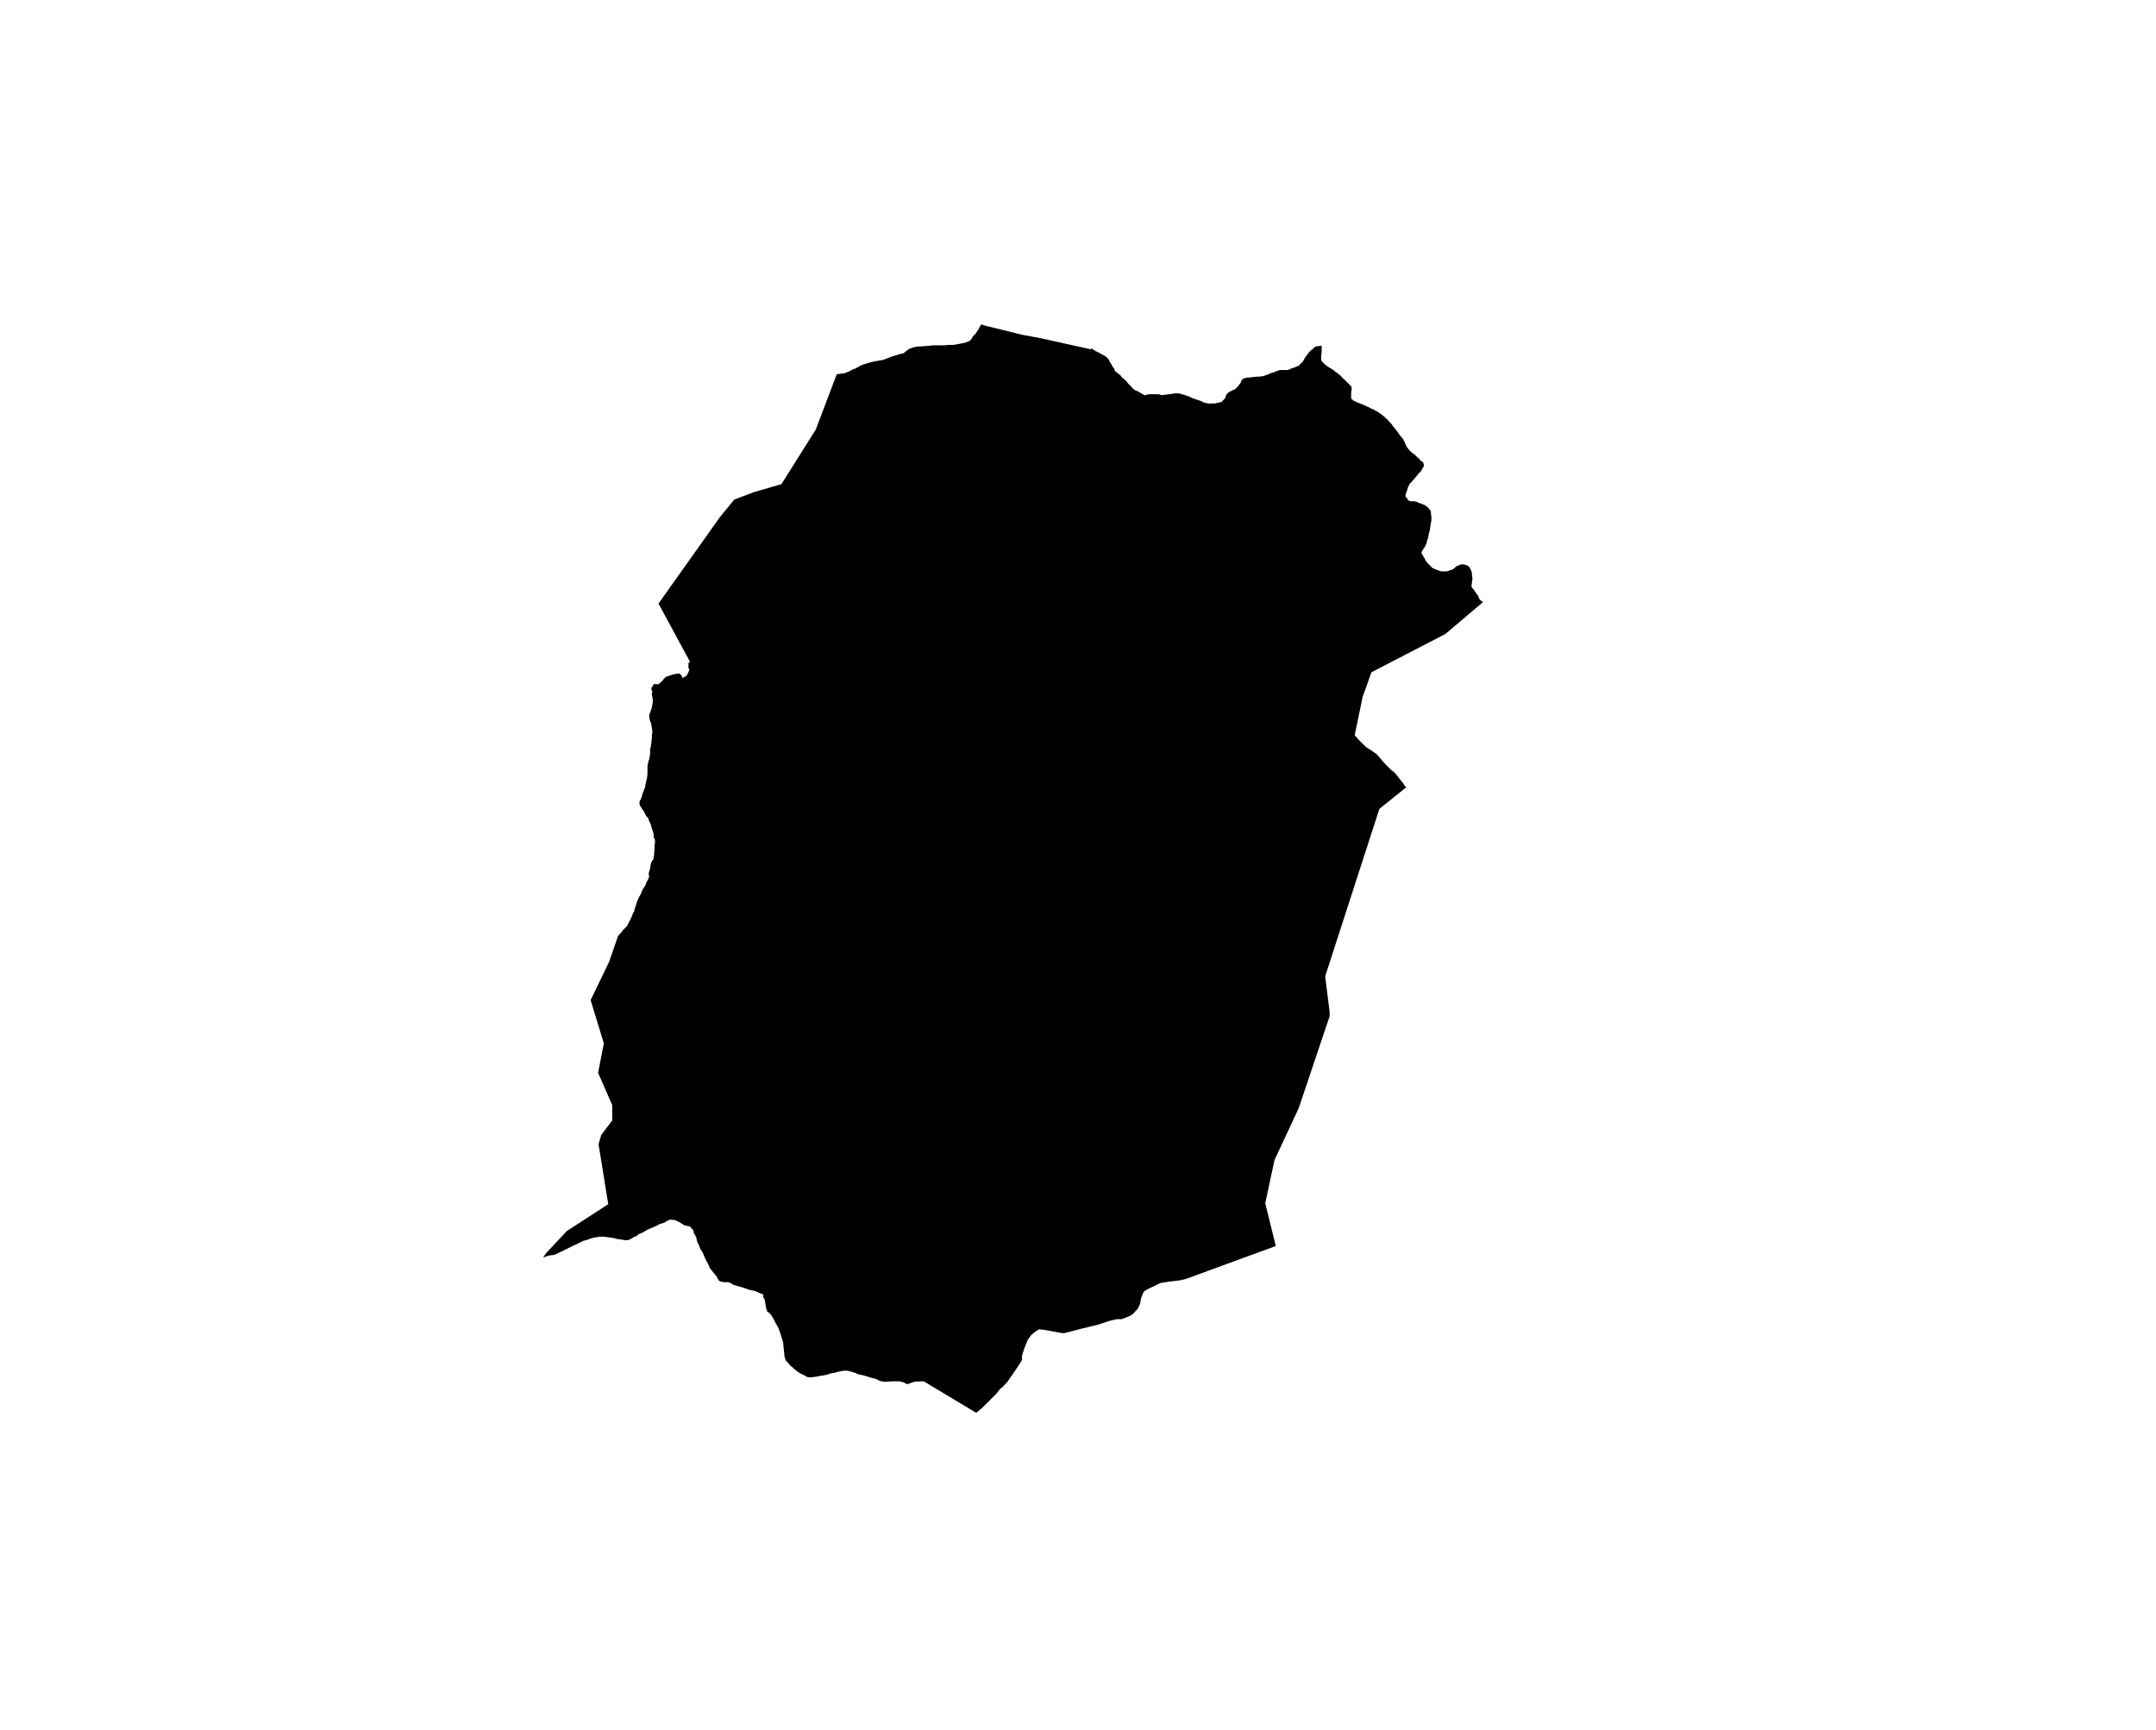<?xml version="1.0" encoding="UTF-8" standalone="no"?>
<svg
   version="1.2"
   width="800"
   height="642"
   viewBox="0 0 800 642"
   stroke-linecap="round"
   stroke-linejoin="round"
   id="svg68"
   sodipodi:docname="Antzuola.svg"
   inkscape:version="1.1.2 (b8e25be833, 2022-02-05)"
   xmlns:inkscape="http://www.inkscape.org/namespaces/inkscape"
   xmlns:sodipodi="http://sodipodi.sourceforge.net/DTD/sodipodi-0.dtd"
   xmlns="http://www.w3.org/2000/svg"
   xmlns:svg="http://www.w3.org/2000/svg">
  <defs
     id="defs72" />
  <sodipodi:namedview
     id="namedview70"
     pagecolor="#ffffff"
     bordercolor="#666666"
     borderopacity="1.0"
     inkscape:pageshadow="2"
     inkscape:pageopacity="0.0"
     inkscape:pagecheckerboard="0"
     showgrid="false"
     inkscape:zoom="1.3146417"
     inkscape:cx="399.72867"
     inkscape:cy="321.38033"
     inkscape:window-width="1848"
     inkscape:window-height="1016"
     inkscape:window-x="72"
     inkscape:window-y="1107"
     inkscape:window-maximized="1"
     inkscape:current-layer="svg68" />
  <g
     id="Antzuola"
     transform="matrix(16.351,0,0,16.351,-4660.154,-2642.383)">
    <path
       d="m 317.32,172.15 v 0.02 l -0.01,0.03 -0.02,0.03 -0.02,0.04 -0.03,0.04 -0.05,0.05 -0.03,0.04 -0.04,0.05 -0.03,0.03 -0.02,0.03 -0.03,0.03 -0.03,0.03 -0.02,0.03 -0.01,0.02 -0.02,0.04 -0.02,0.07 -0.02,0.05 -0.01,0.02 v 0.02 l -0.01,0.03 v 0.01 l 0.01,0.02 0.03,0.03 0.02,0.04 0.03,0.02 0.03,0.01 h 0.02 0.03 0.04 l 0.04,0.01 0.04,0.02 0.06,0.02 0.05,0.02 0.03,0.01 0.04,0.03 0.02,0.01 0.02,0.02 0.02,0.02 0.02,0.03 0.02,0.02 0.01,0.03 v 0.02 0.03 l 0.01,0.06 v 0.04 0.02 0.02 l -0.01,0.06 -0.01,0.05 -0.01,0.08 -0.01,0.06 -0.02,0.05 v 0.03 l -0.01,0.03 v 0.02 l -0.01,0.04 -0.02,0.04 v 0.04 l -0.01,0.02 -0.02,0.04 -0.01,0.03 -0.02,0.03 -0.02,0.03 -0.02,0.03 -0.01,0.02 -0.01,0.02 v 0.02 0.02 l 0.03,0.04 0.02,0.04 0.02,0.03 0.01,0.03 0.02,0.03 0.03,0.04 0.06,0.06 0.05,0.05 0.06,0.03 0.06,0.02 0.05,0.02 0.04,0.01 h 0.03 0.01 0.04 0.01 0.03 l 0.04,-0.01 0.03,-0.02 h 0.03 l 0.04,-0.02 0.04,-0.03 0.02,-0.02 0.01,-0.01 0.04,-0.02 0.05,-0.02 0.04,-0.01 h 0.03 0.02 l 0.02,0.01 0.04,0.01 0.02,0.01 0.03,0.02 0.02,0.03 0.02,0.03 0.02,0.05 0.01,0.04 v 0.04 l 0.01,0.06 v 0.06 l -0.01,0.04 v 0.04 l -0.01,0.04 v 0.02 l 0.02,0.04 0.04,0.04 0.01,0.03 0.01,0.01 0.03,0.04 0.01,0.02 0.03,0.03 0.02,0.06 0.01,0.02 0.03,0.03 0.02,0.02 0.04,0.01 -0.86,0.73 -1.68,0.87 -0.2,0.56 -0.18,0.87 0.09,0.1 0.1,0.1 0.07,0.07 0.05,0.03 0.12,0.08 0.07,0.05 0.07,0.08 0.05,0.06 0.07,0.08 0.13,0.13 0.09,0.07 0.11,0.14 0.08,0.1 0.03,0.05 0.04,0.04 -0.61,0.49 -1.23,3.8 0.1,0.8 v 0.11 l -0.7,2.08 -0.55,1.18 -0.21,0.98 0.24,0.97 -2.02,0.74 -0.03,0.01 -0.13,0.03 -0.25,0.03 -0.19,0.03 -0.06,0.03 -0.25,0.12 -0.07,0.05 -0.06,0.15 -0.02,0.12 -0.05,0.11 -0.12,0.13 -0.09,0.05 -0.03,0.01 -0.13,0.05 h -0.11 l -0.17,0.04 -0.27,0.09 -0.38,0.09 -0.38,0.1 -0.08,-0.01 -0.16,-0.03 -0.22,-0.04 -0.1,-0.01 -0.07,0.04 -0.1,0.08 -0.01,0.01 -0.08,0.11 -0.08,0.2 -0.05,0.16 v 0.1 l -0.05,0.08 -0.12,0.18 -0.16,0.23 -0.1,0.11 -0.05,0.04 -0.03,0.03 -0.07,0.09 -0.15,0.15 -0.17,0.17 -0.02,0.02 -0.02,0.01 -0.02,0.02 -0.02,0.02 -0.01,0.01 h -0.01 l -0.01,0.01 -0.01,0.01 h -0.01 v 0.01 0.01 l -1.2,-0.72 h -0.04 l -0.17,0.01 -0.09,0.03 -0.05,0.02 h -0.05 l -0.04,-0.03 -0.11,-0.03 h -0.14 l -0.17,0.01 h -0.03 -0.03 l -0.02,-0.01 h -0.02 l -0.03,-0.01 -0.03,-0.01 -0.02,-0.01 -0.03,-0.02 -0.12,-0.03 -0.16,-0.05 -0.14,-0.03 -0.06,-0.03 -0.1,-0.03 -0.03,-0.01 -0.05,-0.01 h -0.04 -0.04 l -0.07,0.01 -0.09,0.02 -0.07,0.02 -0.07,0.01 -0.09,0.03 -0.1,0.02 -0.07,0.01 -0.04,0.01 -0.07,0.01 -0.07,0.01 h -0.05 l -0.05,-0.01 -0.05,-0.03 -0.12,-0.06 -0.07,-0.05 -0.05,-0.04 -0.04,-0.04 -0.04,-0.03 -0.06,-0.07 -0.05,-0.05 -0.03,-0.1 -0.02,-0.2 -0.01,-0.11 -0.06,-0.2 -0.06,-0.16 -0.01,-0.01 -0.04,-0.07 -0.05,-0.1 -0.05,-0.08 -0.04,-0.05 -0.05,-0.03 -0.03,-0.1 -0.03,-0.18 -0.03,-0.04 V 191 190.98 l -0.08,-0.03 -0.06,-0.03 -0.05,-0.02 -0.14,-0.03 -0.11,-0.04 -0.24,-0.07 -0.06,-0.04 -0.06,-0.02 h -0.08 l -0.08,-0.01 -0.04,-0.02 -0.02,-0.02 -0.04,-0.08 -0.06,-0.07 -0.04,-0.05 -0.06,-0.08 -0.03,-0.08 -0.04,-0.07 -0.04,-0.08 -0.05,-0.12 -0.05,-0.07 -0.03,-0.09 -0.03,-0.05 -0.02,-0.06 -0.01,-0.06 -0.03,-0.06 -0.03,-0.05 v -0.02 l -0.01,-0.04 -0.04,-0.04 -0.04,-0.05 h -0.03 l -0.09,-0.02 -0.05,-0.03 -0.06,-0.04 -0.11,-0.05 -0.1,-0.01 -0.08,0.03 -0.06,0.04 -0.1,0.03 -0.07,0.04 -0.03,0.01 -0.04,0.02 -0.05,0.02 -0.05,0.02 -0.04,0.02 -0.07,0.04 -0.05,0.03 -0.08,0.03 -0.04,0.04 -0.06,0.02 -0.06,0.04 -0.06,0.03 -0.06,0.01 -0.07,-0.01 -0.06,-0.01 -0.08,-0.01 -0.07,-0.02 -0.14,-0.02 -0.08,-0.01 h -0.11 l -0.07,0.01 -0.06,0.01 -0.07,0.02 -0.08,0.03 -0.08,0.02 -0.66,0.32 -0.09,0.01 -0.05,0.01 -0.12,0.04 0.08,-0.11 0.46,-0.49 0.94,-0.61 -0.22,-1.36 0.06,-0.21 0.25,-0.33 v -0.35 l -0.32,-0.73 0.13,-0.67 -0.3,-0.98 0.42,-0.87 0.2,-0.58 0.03,-0.04 0.03,-0.03 0.03,-0.03 0.02,-0.04 0.03,-0.02 0.03,-0.04 0.03,-0.02 0.03,-0.06 0.03,-0.06 0.03,-0.05 v -0.01 l 0.03,-0.06 0.02,-0.06 0.03,-0.05 0.01,-0.05 0.02,-0.06 0.02,-0.06 0.02,-0.06 0.04,-0.09 0.04,-0.07 0.04,-0.1 0.06,-0.09 0.03,-0.08 0.03,-0.05 0.01,-0.03 0.02,-0.04 -0.01,-0.05 v -0.04 l 0.01,-0.03 0.01,-0.03 0.01,-0.03 v -0.02 l 0.01,-0.04 v -0.03 l 0.01,-0.03 0.01,-0.03 0.01,-0.02 0.02,-0.03 0.01,-0.01 0.01,-0.02 v -0.01 -0.03 l 0.01,-0.03 v -0.01 -0.03 l 0.01,-0.11 v -0.08 l 0.01,-0.05 v -0.05 -0.03 l -0.02,-0.04 -0.01,-0.02 v -0.07 l -0.02,-0.07 -0.03,-0.09 -0.02,-0.07 -0.03,-0.06 -0.02,-0.06 -0.02,-0.03 -0.03,-0.03 -0.02,-0.04 -0.03,-0.06 -0.05,-0.07 -0.01,-0.02 -0.02,-0.03 -0.02,-0.04 v -0.07 l 0.02,-0.04 0.01,-0.01 0.02,-0.06 0.02,-0.07 0.01,-0.03 0.02,-0.04 0.03,-0.09 v -0.02 l 0.01,-0.05 0.01,-0.02 v -0.03 l 0.02,-0.07 0.01,-0.09 v -0.01 -0.02 -0.06 -0.06 -0.04 l 0.01,-0.05 0.01,-0.03 v -0.02 l 0.02,-0.05 0.01,-0.06 0.01,-0.05 v -0.06 -0.06 l 0.01,-0.03 0.01,-0.04 v -0.04 l 0.01,-0.03 v -0.04 l 0.01,-0.06 v -0.05 -0.04 l 0.01,-0.03 v -0.05 l -0.01,-0.07 -0.01,-0.05 -0.01,-0.06 -0.02,-0.04 -0.01,-0.04 -0.01,-0.05 v -0.02 -0.03 l 0.02,-0.06 0.02,-0.05 0.01,-0.03 0.01,-0.04 0.01,-0.06 0.01,-0.04 v -0.04 -0.05 l -0.01,-0.04 -0.01,-0.04 v -0.04 l 0.01,-0.04 -0.01,-0.02 -0.01,-0.03 v -0.03 -0.01 l 0.01,-0.01 0.01,-0.01 v -0.01 l 0.03,-0.04 0.01,-0.02 0.03,0.01 h 0.04 0.03 l 0.02,-0.02 0.03,-0.02 0.04,-0.04 0.03,-0.04 0.05,-0.05 0.04,-0.01 0.06,-0.02 0.06,-0.02 0.04,-0.01 0.06,-0.01 h 0.04 l 0.02,0.01 0.03,0.03 0.02,0.04 v 0.02 l 0.06,-0.03 0.02,-0.01 0.02,-0.02 0.01,-0.02 0.02,-0.03 0.02,-0.05 0.01,-0.03 -0.01,-0.02 -0.01,-0.02 v -0.06 -0.04 l 0.01,-0.03 h 0.03 l -0.72,-1.33 1.4,-1.97 0.32,-0.39 0.45,-0.17 0.62,-0.18 0.78,-1.24 0.47,-1.24 v -0.01 l 0.05,-0.01 0.08,-0.01 0.06,-0.01 0.1,-0.04 0.07,-0.04 0.06,-0.02 0.13,-0.07 0.01,-0.01 0.16,-0.05 0.11,-0.03 0.11,-0.02 0.12,-0.02 0.18,-0.07 0.1,-0.03 0.09,-0.03 0.09,-0.02 0.06,-0.05 0.07,-0.05 0.08,-0.03 0.09,-0.02 0.15,-0.01 0.13,-0.01 0.1,-0.01 h 0.12 0.11 l 0.13,-0.01 h 0.1 l 0.11,-0.02 0.15,-0.03 0.1,-0.04 0.05,-0.05 0.02,-0.05 0.03,-0.03 0.04,-0.04 0.03,-0.05 0.03,-0.04 0.02,-0.04 0.02,-0.04 0.02,-0.02 0.02,-0.02 0.02,0.02 0.89,0.22 0.43,0.08 1.13,0.25 0.01,-0.02 0.02,0.01 0.03,0.02 0.02,0.01 0.03,0.02 0.02,0.01 0.02,0.01 0.04,0.02 0.02,0.01 0.03,0.02 h 0.01 l 0.03,0.02 0.02,0.01 0.02,0.01 0.01,0.01 0.03,0.02 0.02,0.02 0.01,0.01 0.02,0.03 0.01,0.02 0.01,0.03 0.01,0.01 0.02,0.03 0.02,0.03 0.01,0.03 0.02,0.02 0.02,0.03 0.01,0.03 0.01,0.03 0.02,0.01 0.01,0.01 0.02,0.01 0.03,0.03 0.02,0.01 0.01,0.01 0.02,0.02 0.02,0.03 0.03,0.03 0.02,0.01 0.02,0.02 0.03,0.03 0.02,0.01 0.01,0.03 0.01,0.01 0.01,0.01 0.02,0.02 0.02,0.02 0.03,0.03 0.01,0.01 0.02,0.03 0.02,0.01 0.02,0.02 0.04,0.02 0.03,0.01 0.02,0.01 0.03,0.02 0.02,0.01 0.05,0.03 0.03,0.02 h 0.02 0.02 l 0.02,-0.01 0.05,-0.01 h 0.05 0.04 0.05 0.03 0.05 l 0.03,0.01 0.05,0.01 h 0.02 l 0.03,-0.01 h 0.04 l 0.03,-0.01 h 0.05 l 0.03,-0.01 h 0.04 l 0.03,-0.01 h 0.03 0.05 0.03 l 0.04,0.01 0.02,0.01 0.04,0.01 h 0.02 l 0.04,0.02 h 0.01 v 0 l 0.03,0.01 0.02,0.01 0.03,0.01 0.02,0.01 0.04,0.02 0.03,0.01 0.03,0.01 0.03,0.01 0.03,0.01 0.03,0.01 0.03,0.01 0.02,0.01 0.03,0.01 0.02,0.02 h 0.02 l 0.03,0.01 h 0.01 l 0.05,0.01 h 0.02 0.01 0.02 0.03 0.02 0.04 l 0.04,-0.01 0.05,-0.01 0.04,-0.01 h 0.02 l 0.01,-0.01 0.01,-0.01 0.05,-0.05 0.01,-0.01 0.01,-0.02 0.01,-0.02 v -0.02 l 0.01,-0.01 v -0.01 l 0.02,-0.03 0.01,-0.01 0.01,-0.01 0.02,-0.01 0.02,-0.02 0.03,-0.01 0.02,-0.01 0.01,-0.01 0.04,-0.01 0.01,-0.01 0.02,-0.01 0.02,-0.02 0.03,-0.03 0.02,-0.02 0.02,-0.03 0.03,-0.04 0.01,-0.03 0.02,-0.04 0.01,-0.01 0.02,-0.01 0.02,-0.01 0.02,-0.01 h 0.02 l 0.03,-0.01 h 0.05 0.03 l 0.02,-0.01 h 0.04 l 0.07,-0.01 h 0.08 l 0.03,-0.01 h 0.05 l 0.04,-0.02 0.03,-0.01 0.04,-0.01 0.03,-0.02 0.06,-0.02 0.05,-0.01 0.01,-0.01 0.02,-0.01 0.04,-0.01 0.02,-0.01 0.03,-0.01 h 0.02 0.02 0.03 0.02 0.04 0.03 0.02 l 0.03,-0.01 0.06,-0.03 0.04,-0.01 0.03,-0.01 0.04,-0.02 0.03,-0.01 0.02,-0.01 0.02,-0.02 0.03,-0.03 0.02,-0.02 0.02,-0.02 0.03,-0.05 0.02,-0.04 0.03,-0.04 0.03,-0.04 0.04,-0.05 0.03,-0.03 0.04,-0.03 0.03,-0.03 0.03,-0.03 h 0.02 l 0.02,-0.01 h 0.01 0.02 l 0.05,-0.01 H 315 v 0.02 0.03 0.03 0.01 0.03 0.03 l -0.01,0.07 v 0.04 0.03 0.02 l 0.01,0.04 0.03,0.03 0.04,0.04 0.04,0.03 0.04,0.03 0.05,0.03 0.05,0.03 0.04,0.03 0.03,0.03 0.04,0.02 0.03,0.03 0.03,0.02 0.02,0.02 0.02,0.02 0.01,0.02 0.03,0.02 0.04,0.04 0.03,0.03 0.04,0.04 0.03,0.03 0.02,0.02 0.02,0.03 v 0.02 0.04 l -0.01,0.07 v 0.03 0.03 0.03 0.02 0.01 l 0.01,0.02 0.02,0.01 0.01,0.02 0.05,0.02 0.01,0.01 0.05,0.02 0.05,0.02 0.05,0.02 0.05,0.02 0.06,0.03 0.03,0.01 0.05,0.03 0.02,0.01 0.04,0.01 0.04,0.03 0.05,0.02 0.04,0.03 0.06,0.04 0.05,0.04 0.04,0.04 0.05,0.04 0.04,0.05 0.05,0.05 0.03,0.05 0.03,0.03 0.03,0.04 0.03,0.04 0.03,0.04 0.02,0.03 0.02,0.03 0.02,0.02 0.02,0.02 0.03,0.04 0.03,0.06 0.02,0.05 0.02,0.04 0.01,0.02 0.02,0.03 0.04,0.05 0.05,0.05 0.07,0.05 0.04,0.04 0.03,0.03 0.03,0.02 0.02,0.03 0.02,0.02 0.02,0.01 0.02,0.02 0.02,0.01 v 0.03 z"
       id="path65" />
  </g>
</svg>
